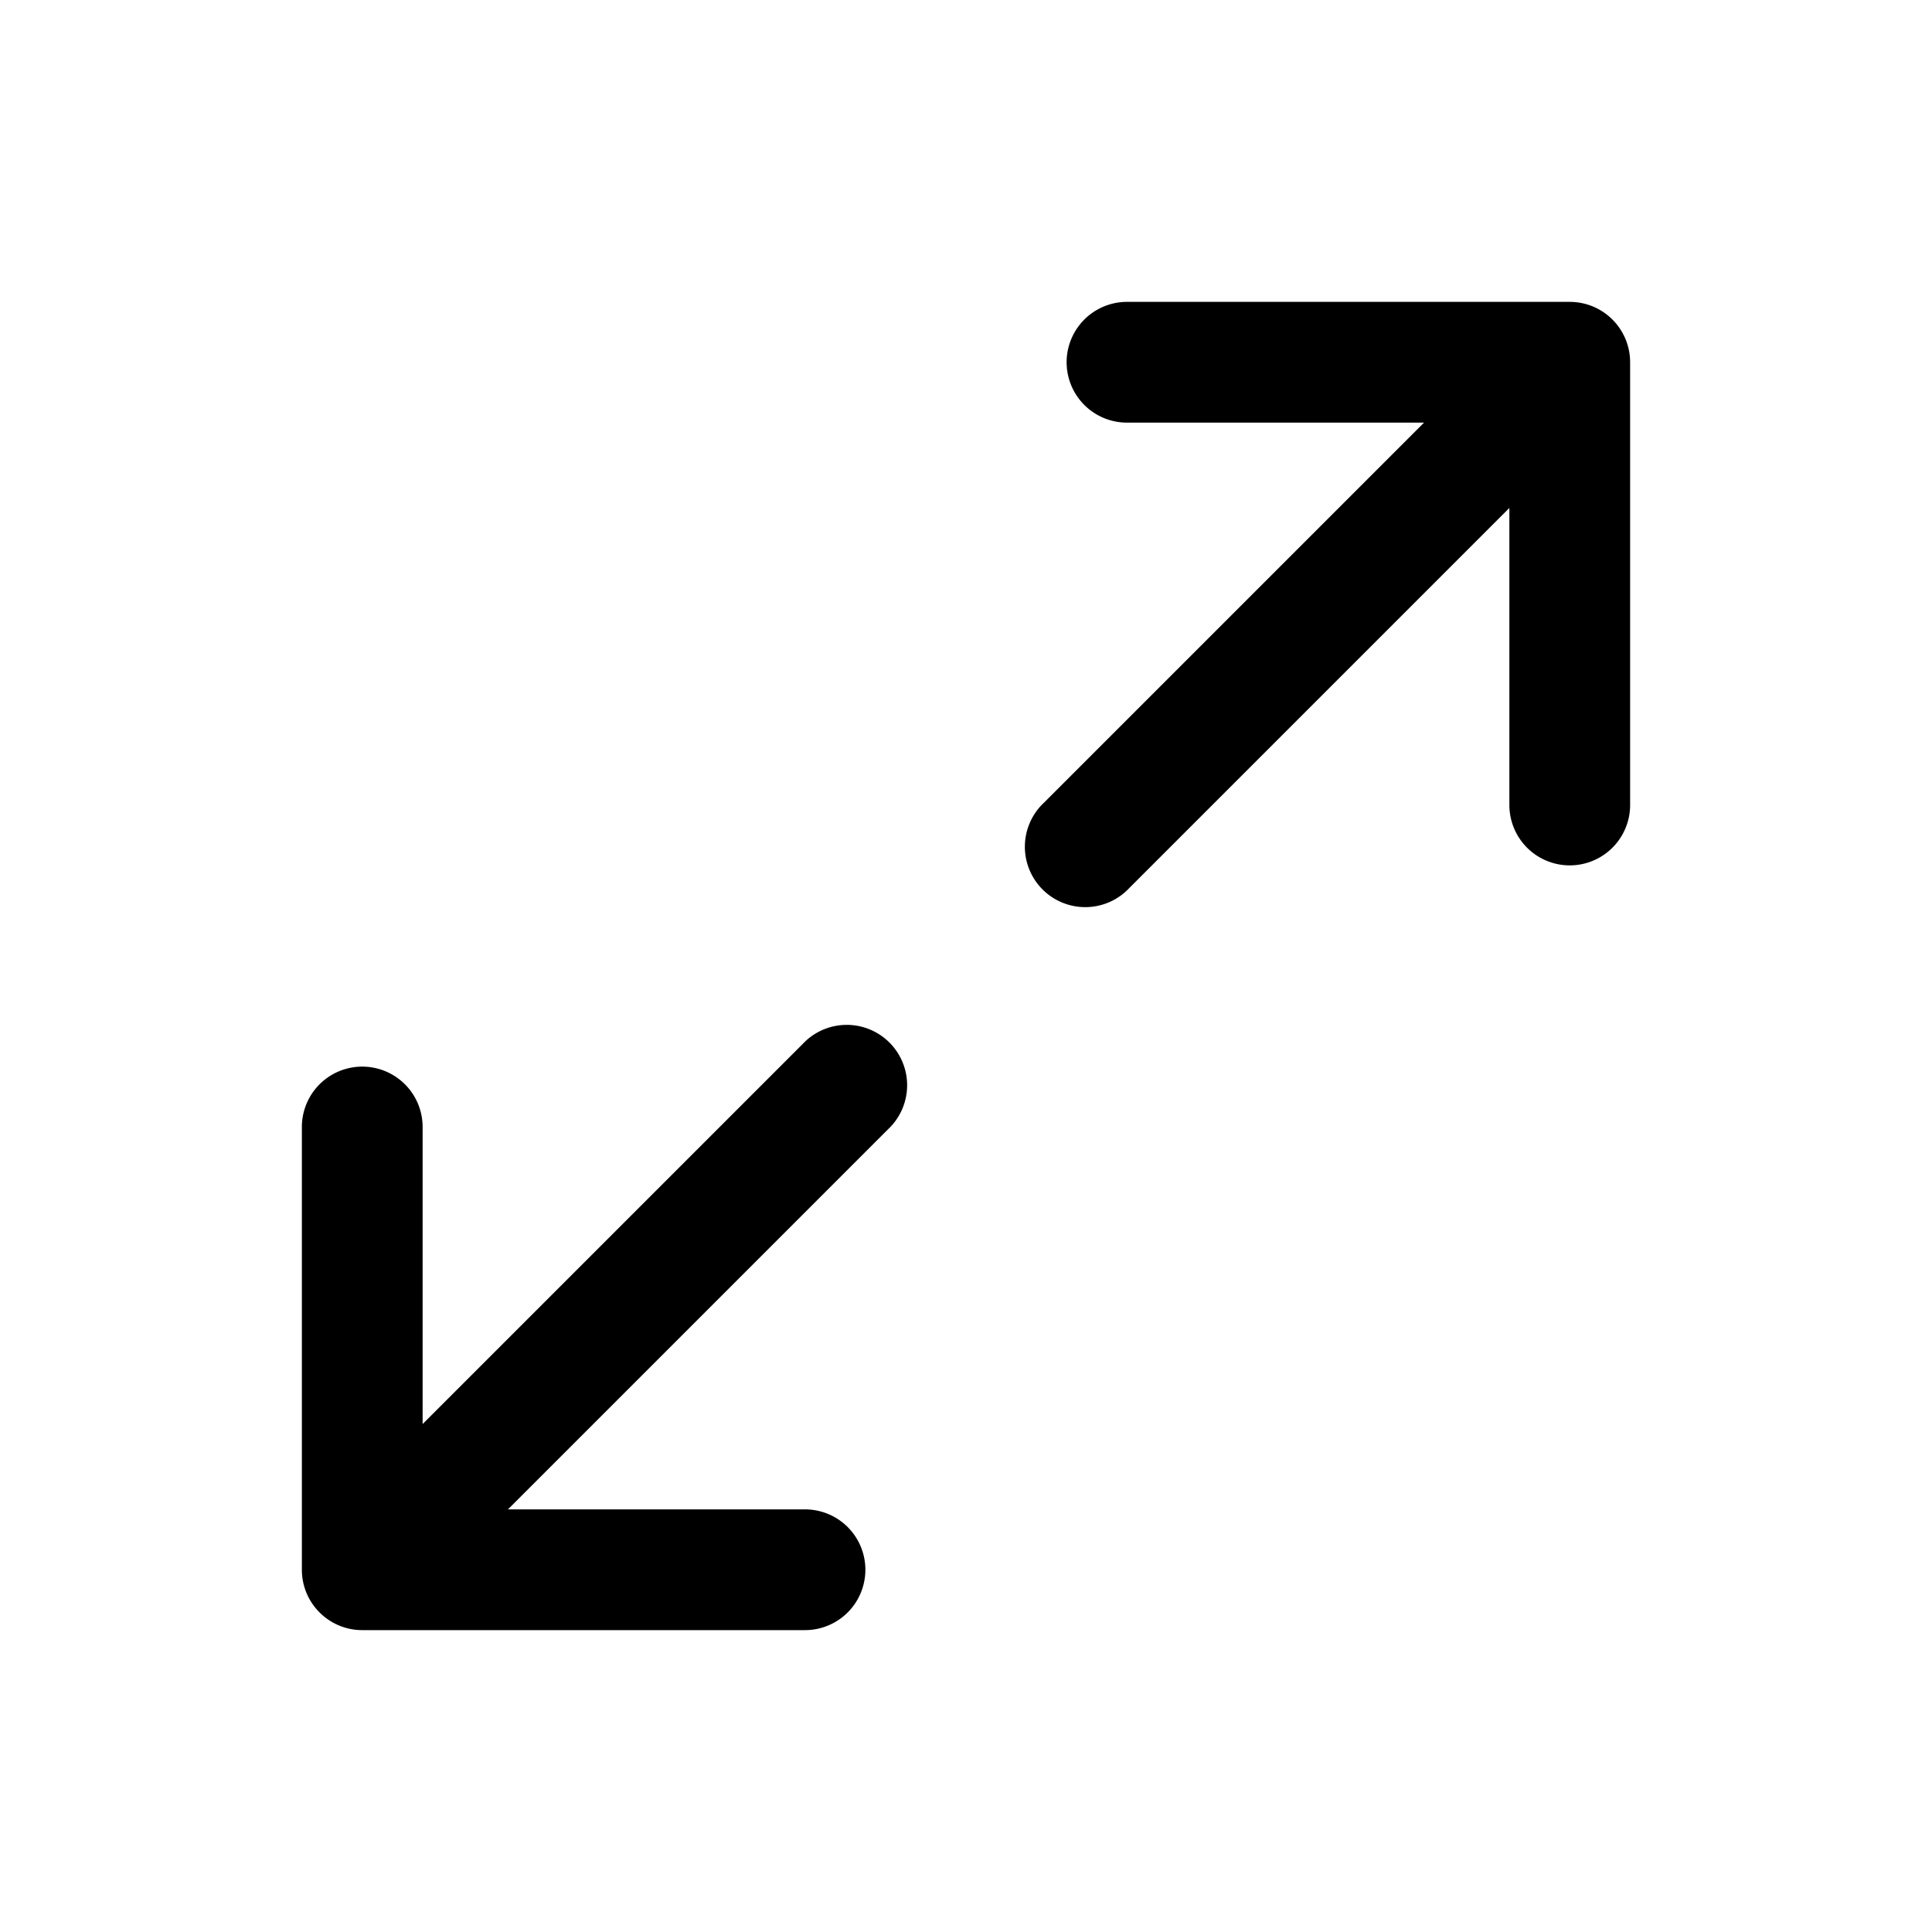 <svg xmlns="http://www.w3.org/2000/svg" xmlns:xlink="http://www.w3.org/1999/xlink" width="24" height="24" viewBox="0 0 24 24"><path fill="currentColor" fill-rule="evenodd" d="M14 3.75a.75.75 0 0 0 0 1.5h3.69l-4.72 4.72a.75.75 0 1 0 1.06 1.06l4.72-4.72V10a.75.75 0 0 0 1.5 0V4.5a.75.75 0 0 0-.75-.75zm-4 16.5a.75.75 0 0 0 0-1.5H6.31l4.72-4.72a.75.75 0 1 0-1.06-1.06l-4.72 4.72V14a.75.75 0 0 0-1.5 0v5.5c0 .414.336.75.75.75z" clip-rule="evenodd"/></svg>
